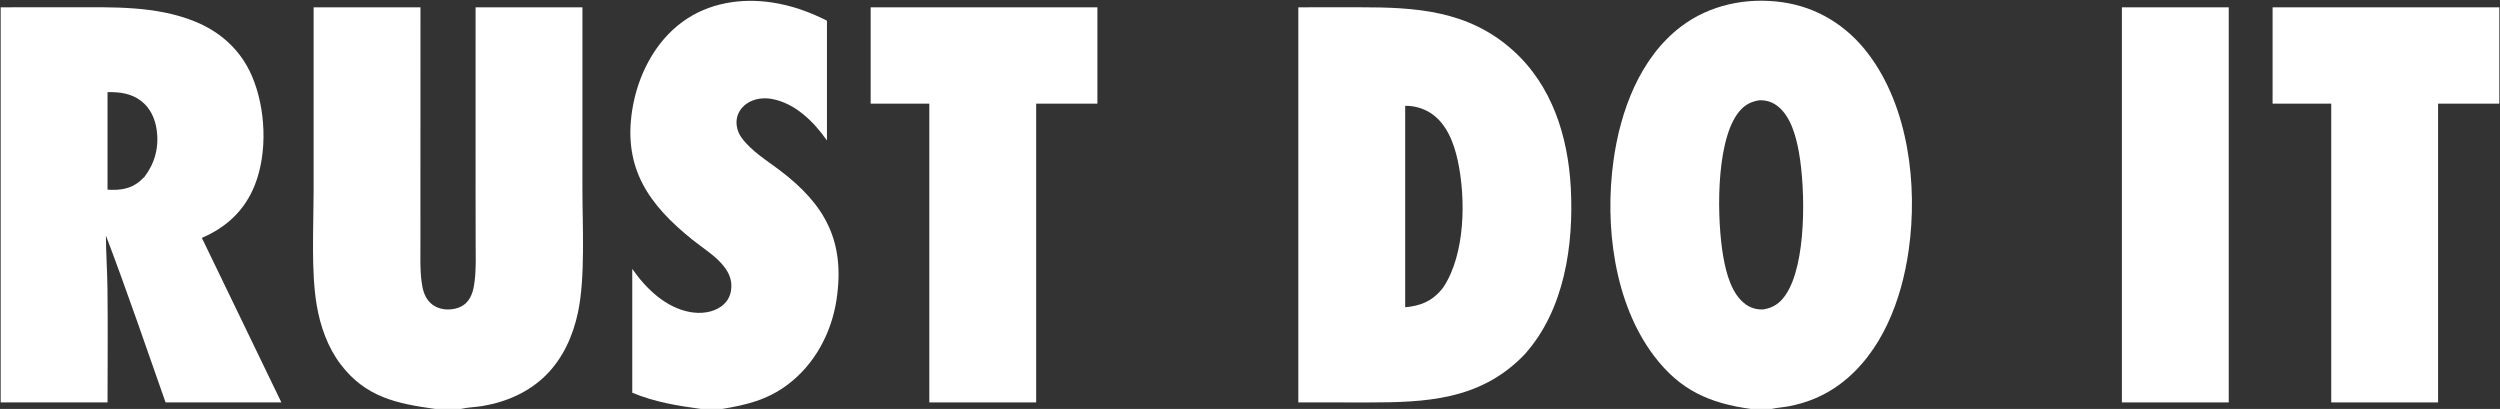 <?xml version="1.0" encoding="utf-8" ?><svg xmlns="http://www.w3.org/2000/svg" xmlns:xlink="http://www.w3.org/1999/xlink" width="3069" height="502" viewBox="0 0 3069 502"><rect x="0" y="0" width="3069" height="502" fill="#333333" stroke="none"/><path fill="white" d="M1593.83 8.967L1668.67 8.935C1738.07 8.887 1802.31 12.614 1857.16 61.719C1905.31 104.824 1924.88 167.405 1928.29 230.262C1932.11 300.807 1920.45 380.604 1871.85 434.774C1870.84 435.879 1869.8 436.96 1868.74 438.016C1815.52 491.202 1750 494.021 1679.57 494.04L1593.83 494L1593.83 8.967ZM1725 377.206C1743.77 375.474 1757.76 369.915 1770.01 355.078C1770.81 354.111 1771.56 353.105 1772.27 352.065C1798.73 311.237 1799.63 244.166 1789.6 197.392C1784.9 175.47 1775.8 151.381 1756.11 138.68C1747.08 132.858 1735.77 129.688 1725 129.909L1725 377.206Z"/><path fill="white" d="M0.832 8.967L88.096 8.931C138.403 8.934 190.586 6.998 238.241 25.962C270.451 38.781 295.524 61.311 309.295 93.388C326.274 132.935 328.783 187.354 312.661 227.544C300.294 258.374 278.011 279.082 247.801 292.014L345.42 494L217.5 494L203.247 494C179.203 425.674 155.754 356.797 129.999 289.111C130.11 310.538 131.629 331.991 131.915 353.428C132.539 400.257 132.019 447.164 132 494L0.832 494L0.832 8.967ZM132 232.85C147.044 233.74 160.605 232.266 172.432 221.762C174.208 220.185 175.972 218.547 177.608 216.827C190.282 199.903 195.339 180.446 192.347 159.407C190.367 145.49 184.403 132.283 172.911 123.654C160.698 114.482 146.767 112.875 132 113.09L132 232.85Z"/><path fill="white" d="M1068.83 9L1347.17 9L1347.17 127.229L1272 127.229L1272 418.5L1272 494L1140.83 494L1140.83 127.229L1068.83 127.229L1068.83 9Z"/><path fill="white" d="M2789.83 9L3068.17 9L3068.17 127.229L2993 127.229L2993 418.5L2993 494L2861.83 494L2861.83 127.229L2789.83 127.229L2789.83 9Z"/><path fill="white" d="M2604.83 9L2736 9L2736 494L2604.83 494L2604.83 9Z"/><path fill="white" d="M2149.26 502C2098.3 494.95 2062.41 479.021 2030.59 437.049C1981.21 371.926 1969.76 276.351 1980.72 197.154C1989.17 136.059 2013.12 70.889 2063.74 32.519C2098.92 5.851 2144.02 -3.345 2187.38 2.646C2230.78 8.644 2267.39 31.515 2293.67 66.328C2343 131.659 2354.34 227.467 2343.16 306.738C2334.5 368.194 2310.3 432.899 2259.19 471.288C2240.44 485.37 2219.06 494.357 2196.06 498.735C2189.07 500.064 2181.59 500.399 2174.74 502L2149.26 502ZM2165.12 379.784C2176.87 377.708 2184.77 372.376 2191.64 362.555C2218.03 324.878 2216.41 232.268 2208.42 187.322C2204.87 167.397 2198.19 141.392 2180.57 129.067C2174.22 124.605 2166.5 122.538 2158.77 123.233C2147.07 125.301 2139.19 130.677 2132.36 140.446C2105.97 178.178 2107.58 270.873 2115.62 315.86C2119.17 335.731 2125.87 361.637 2143.43 373.924C2149.75 378.356 2157.43 380.43 2165.12 379.784Z"/><path fill="white" d="M385 9L516.168 9L516.122 232.783L516.133 298.879C516.139 314.156 515.499 329.724 517.419 344.906C518.652 354.658 520.686 364.143 527.902 371.391C533.784 377.299 541.798 379.953 550.036 379.896C558.324 379.84 566.674 377.537 572.609 371.488C579.676 364.285 581.634 353.883 582.779 344.239C584.568 329.165 583.945 313.67 583.917 298.51L583.809 232.315L583.832 9L715 9L714.969 231.647C714.99 276.862 718.685 340.511 709.504 383.57C703.411 412.147 691.327 439.387 670.49 460.272C649.424 481.386 621.732 493.439 592.57 498.375C583.803 499.859 574.191 499.973 565.68 502L534.32 502C487.079 495.535 448.819 487.571 418.279 447.397C402.204 426.25 393.181 400.5 388.773 374.507C381.8 333.389 384.966 278.126 384.992 235.653L385 9Z"/><path fill="white" d="M776.164 330.098C792.873 354.13 817.219 377.721 847.142 383.068C860.029 385.37 874.309 383.984 885.239 376.262C891.764 371.651 895.968 365.125 897.307 357.231C899.094 346.697 896.331 337.483 890.117 328.908C879.87 314.767 863.303 304.973 849.852 294.157C796.601 251.335 764.987 206.859 776.047 135.46C782.515 93.71 803.226 52.053 837.862 26.769C869.783 3.467 910.182 -2.852 948.675 3.182C972.147 6.862 994.045 14.649 1015.17 25.398L1015.17 172.445C999.159 149.48 975.894 126.447 947.154 121.397C936.635 119.548 925.069 121.179 916.249 127.497C910.123 131.885 905.666 138.404 904.478 145.906C903.184 154.082 905.698 162.727 910.563 169.331C922.598 185.666 941.285 196.928 957.26 209.022C1013.22 251.386 1037.67 296.314 1026.94 367.74C1020.75 408.943 999.841 447.925 965.991 472.877C941.265 491.103 916.252 497.027 886.63 502L860.364 502C831.067 497.976 803.72 493.575 776.164 482.104L776.164 330.098Z"/></svg>
